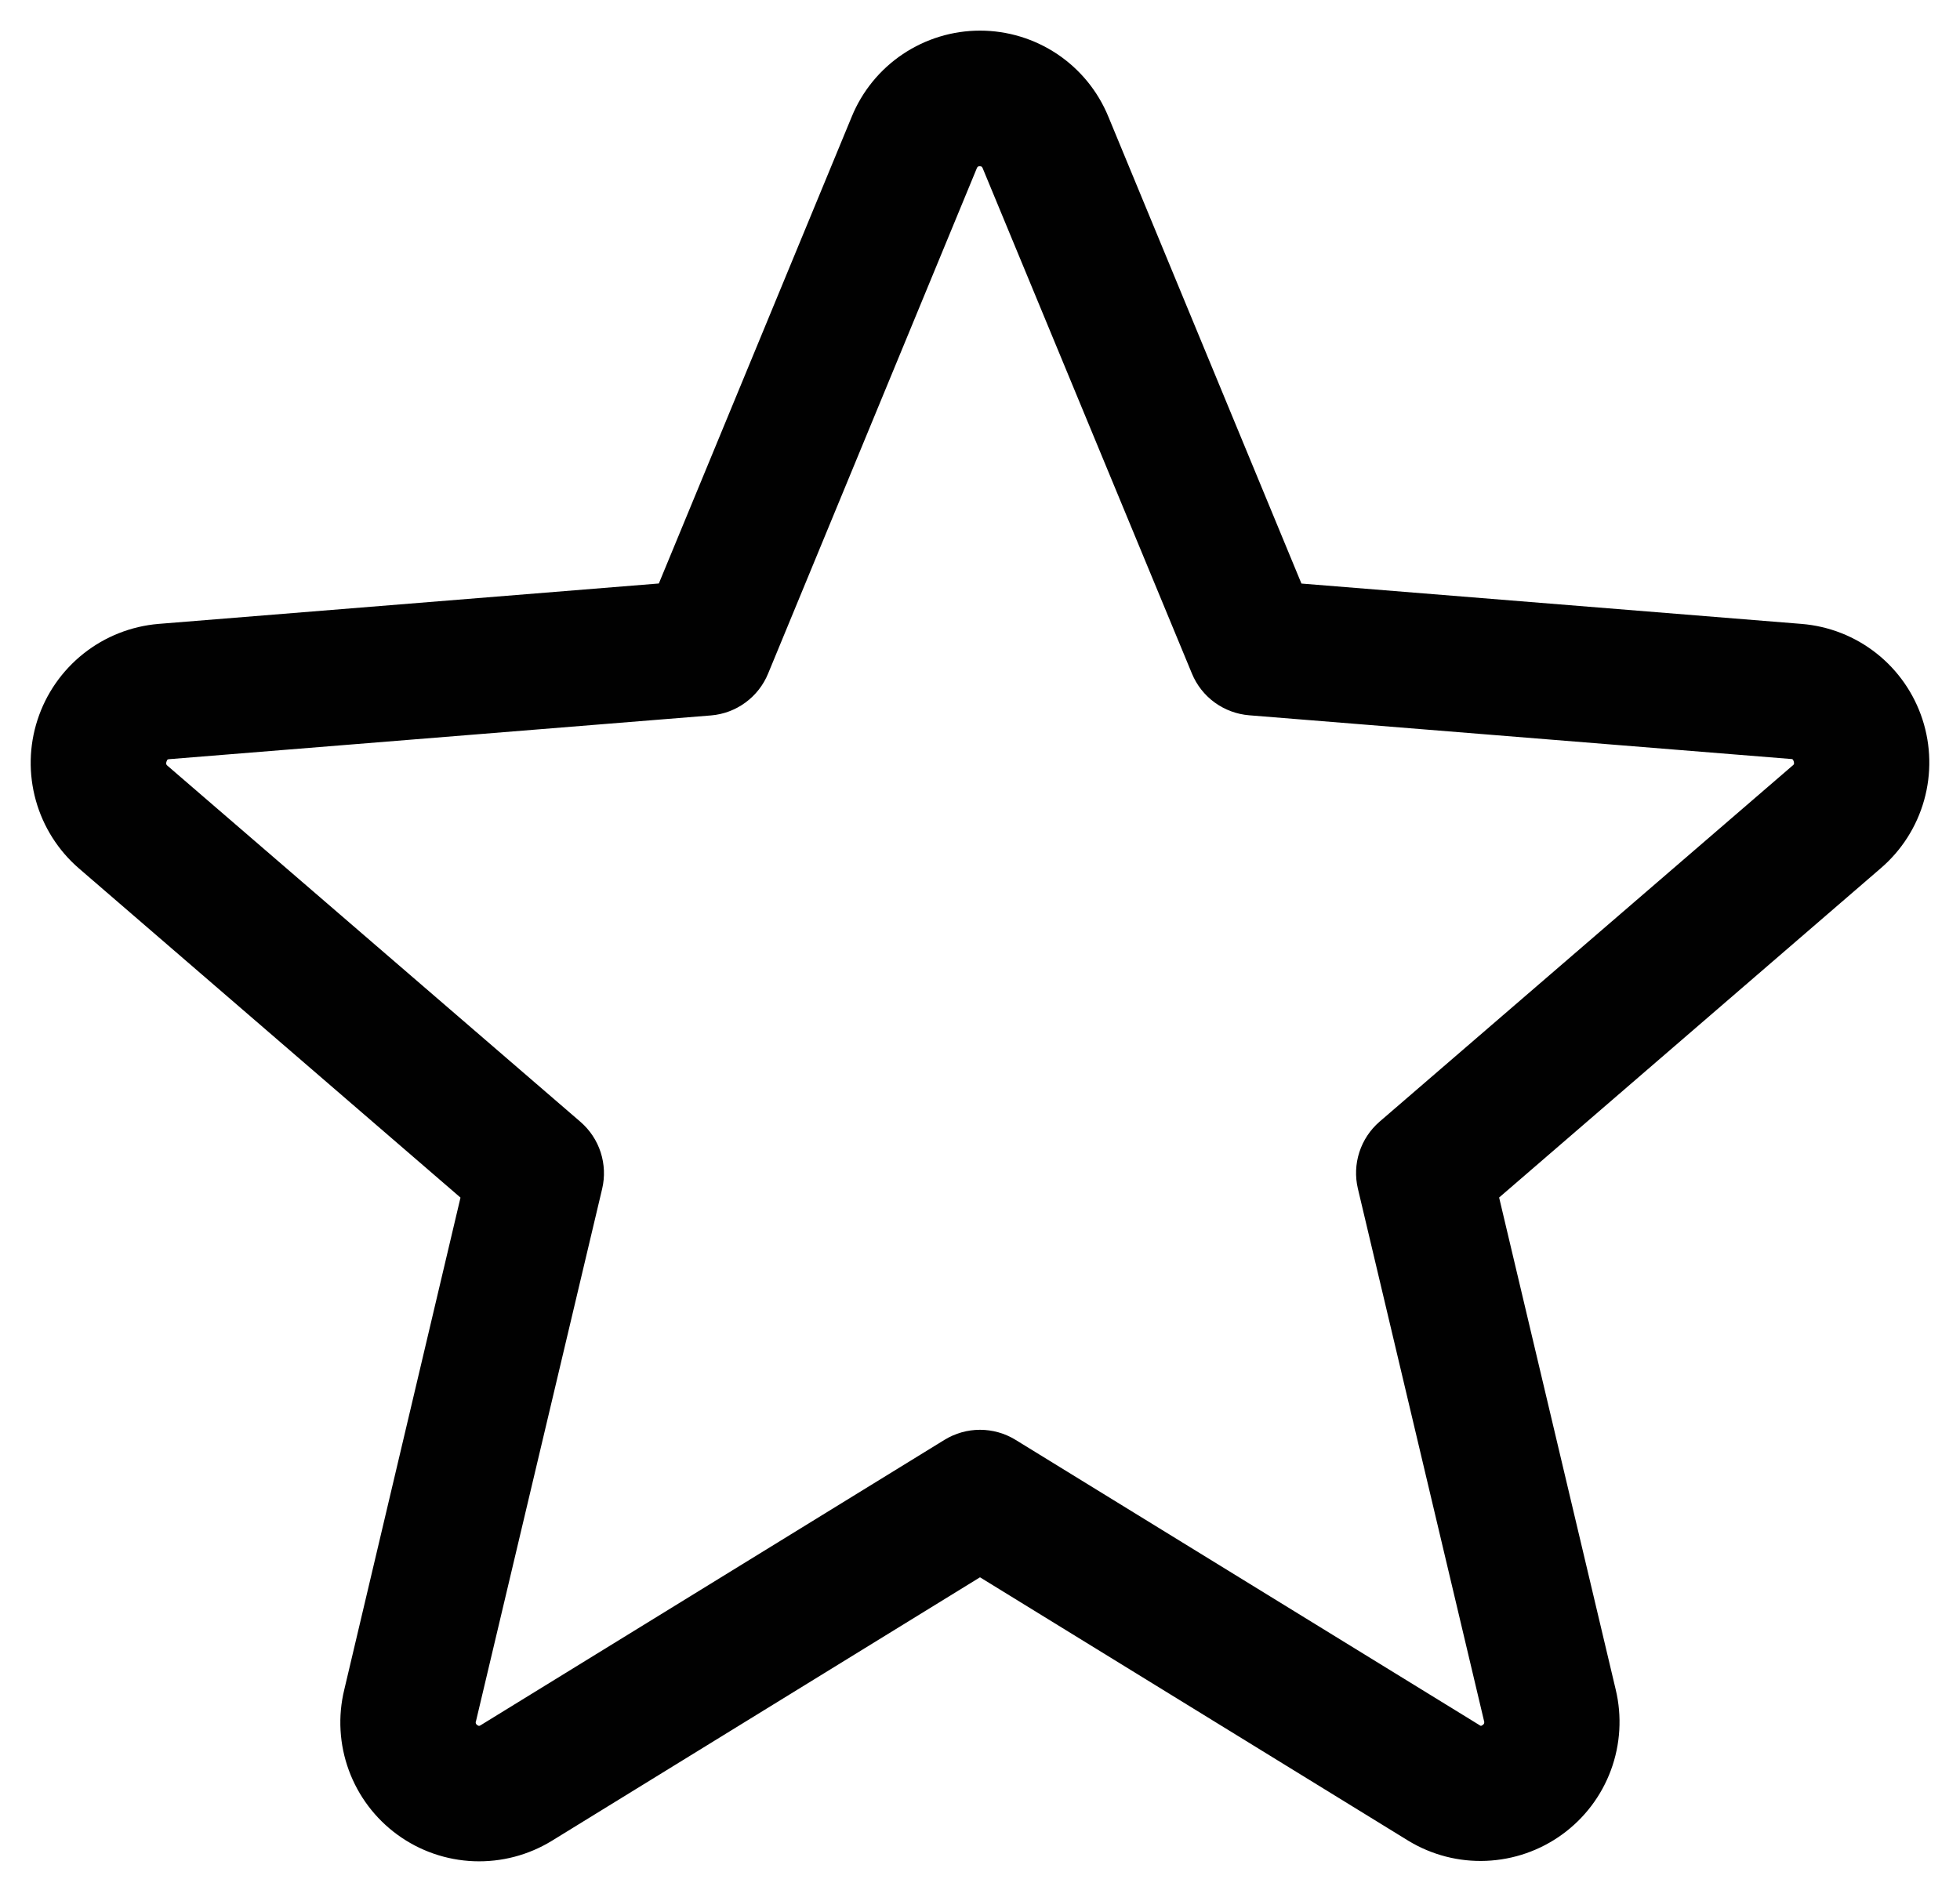 <svg width="56" height="54" viewBox="0 0 56 54" fill="none" xmlns="http://www.w3.org/2000/svg" xmlns:xlink="http://www.w3.org/1999/xlink">
<path d="M54.927,20.555C54.684,19.81 54.227,19.154 53.613,18.669C52.998,18.183 52.254,17.891 51.473,17.828L37.184,16.675L31.667,3.333C31.369,2.606 30.861,1.984 30.208,1.546C29.555,1.109 28.787,0.875 28.001,0.875C27.216,0.875 26.448,1.109 25.795,1.546C25.142,1.984 24.634,2.606 24.336,3.333L18.824,16.673L4.527,17.828C3.746,17.894 3.001,18.189 2.386,18.677C1.771,19.165 1.314,19.823 1.072,20.569C0.829,21.315 0.813,22.116 1.024,22.872C1.235,23.628 1.664,24.305 2.258,24.817L13.157,34.221L9.836,48.283C9.65,49.047 9.696,49.849 9.967,50.587C10.238,51.325 10.722,51.966 11.357,52.428C11.993,52.891 12.752,53.154 13.538,53.184C14.323,53.214 15.1,53.011 15.77,52.599L28,45.071L40.238,52.599C40.908,53.006 41.683,53.206 42.466,53.173C43.249,53.14 44.005,52.877 44.639,52.415C45.273,51.954 45.756,51.315 46.027,50.58C46.298,49.845 46.346,49.045 46.164,48.283L42.832,34.219L53.73,24.815C54.329,24.303 54.762,23.625 54.975,22.866C55.188,22.108 55.171,21.304 54.927,20.555ZM51.212,21.88L39.417,32.051C39.148,32.283 38.948,32.585 38.839,32.922C38.729,33.26 38.715,33.622 38.797,33.967L42.401,49.177C42.41,49.198 42.411,49.221 42.403,49.243C42.396,49.264 42.38,49.282 42.36,49.293C42.316,49.327 42.304,49.319 42.268,49.293L29.015,41.143C28.71,40.956 28.359,40.856 28,40.856C27.642,40.856 27.291,40.956 26.986,41.143L13.733,49.298C13.697,49.319 13.687,49.327 13.641,49.298C13.62,49.287 13.605,49.269 13.597,49.248C13.589,49.226 13.59,49.202 13.6,49.181L17.204,33.972C17.286,33.627 17.271,33.265 17.162,32.927C17.053,32.589 16.852,32.288 16.584,32.056L4.789,21.884C4.76,21.86 4.733,21.838 4.757,21.763C4.782,21.688 4.801,21.698 4.837,21.693L20.318,20.443C20.673,20.413 21.013,20.285 21.3,20.074C21.587,19.863 21.811,19.577 21.946,19.247L27.908,4.81C27.928,4.769 27.935,4.75 27.993,4.75C28.051,4.75 28.058,4.769 28.078,4.81L34.055,19.247C34.191,19.577 34.416,19.863 34.704,20.073C34.993,20.283 35.334,20.41 35.69,20.439L51.17,21.688C51.207,21.688 51.228,21.688 51.25,21.758C51.272,21.829 51.25,21.855 51.212,21.88Z" fill="#010101"/>
</svg>
